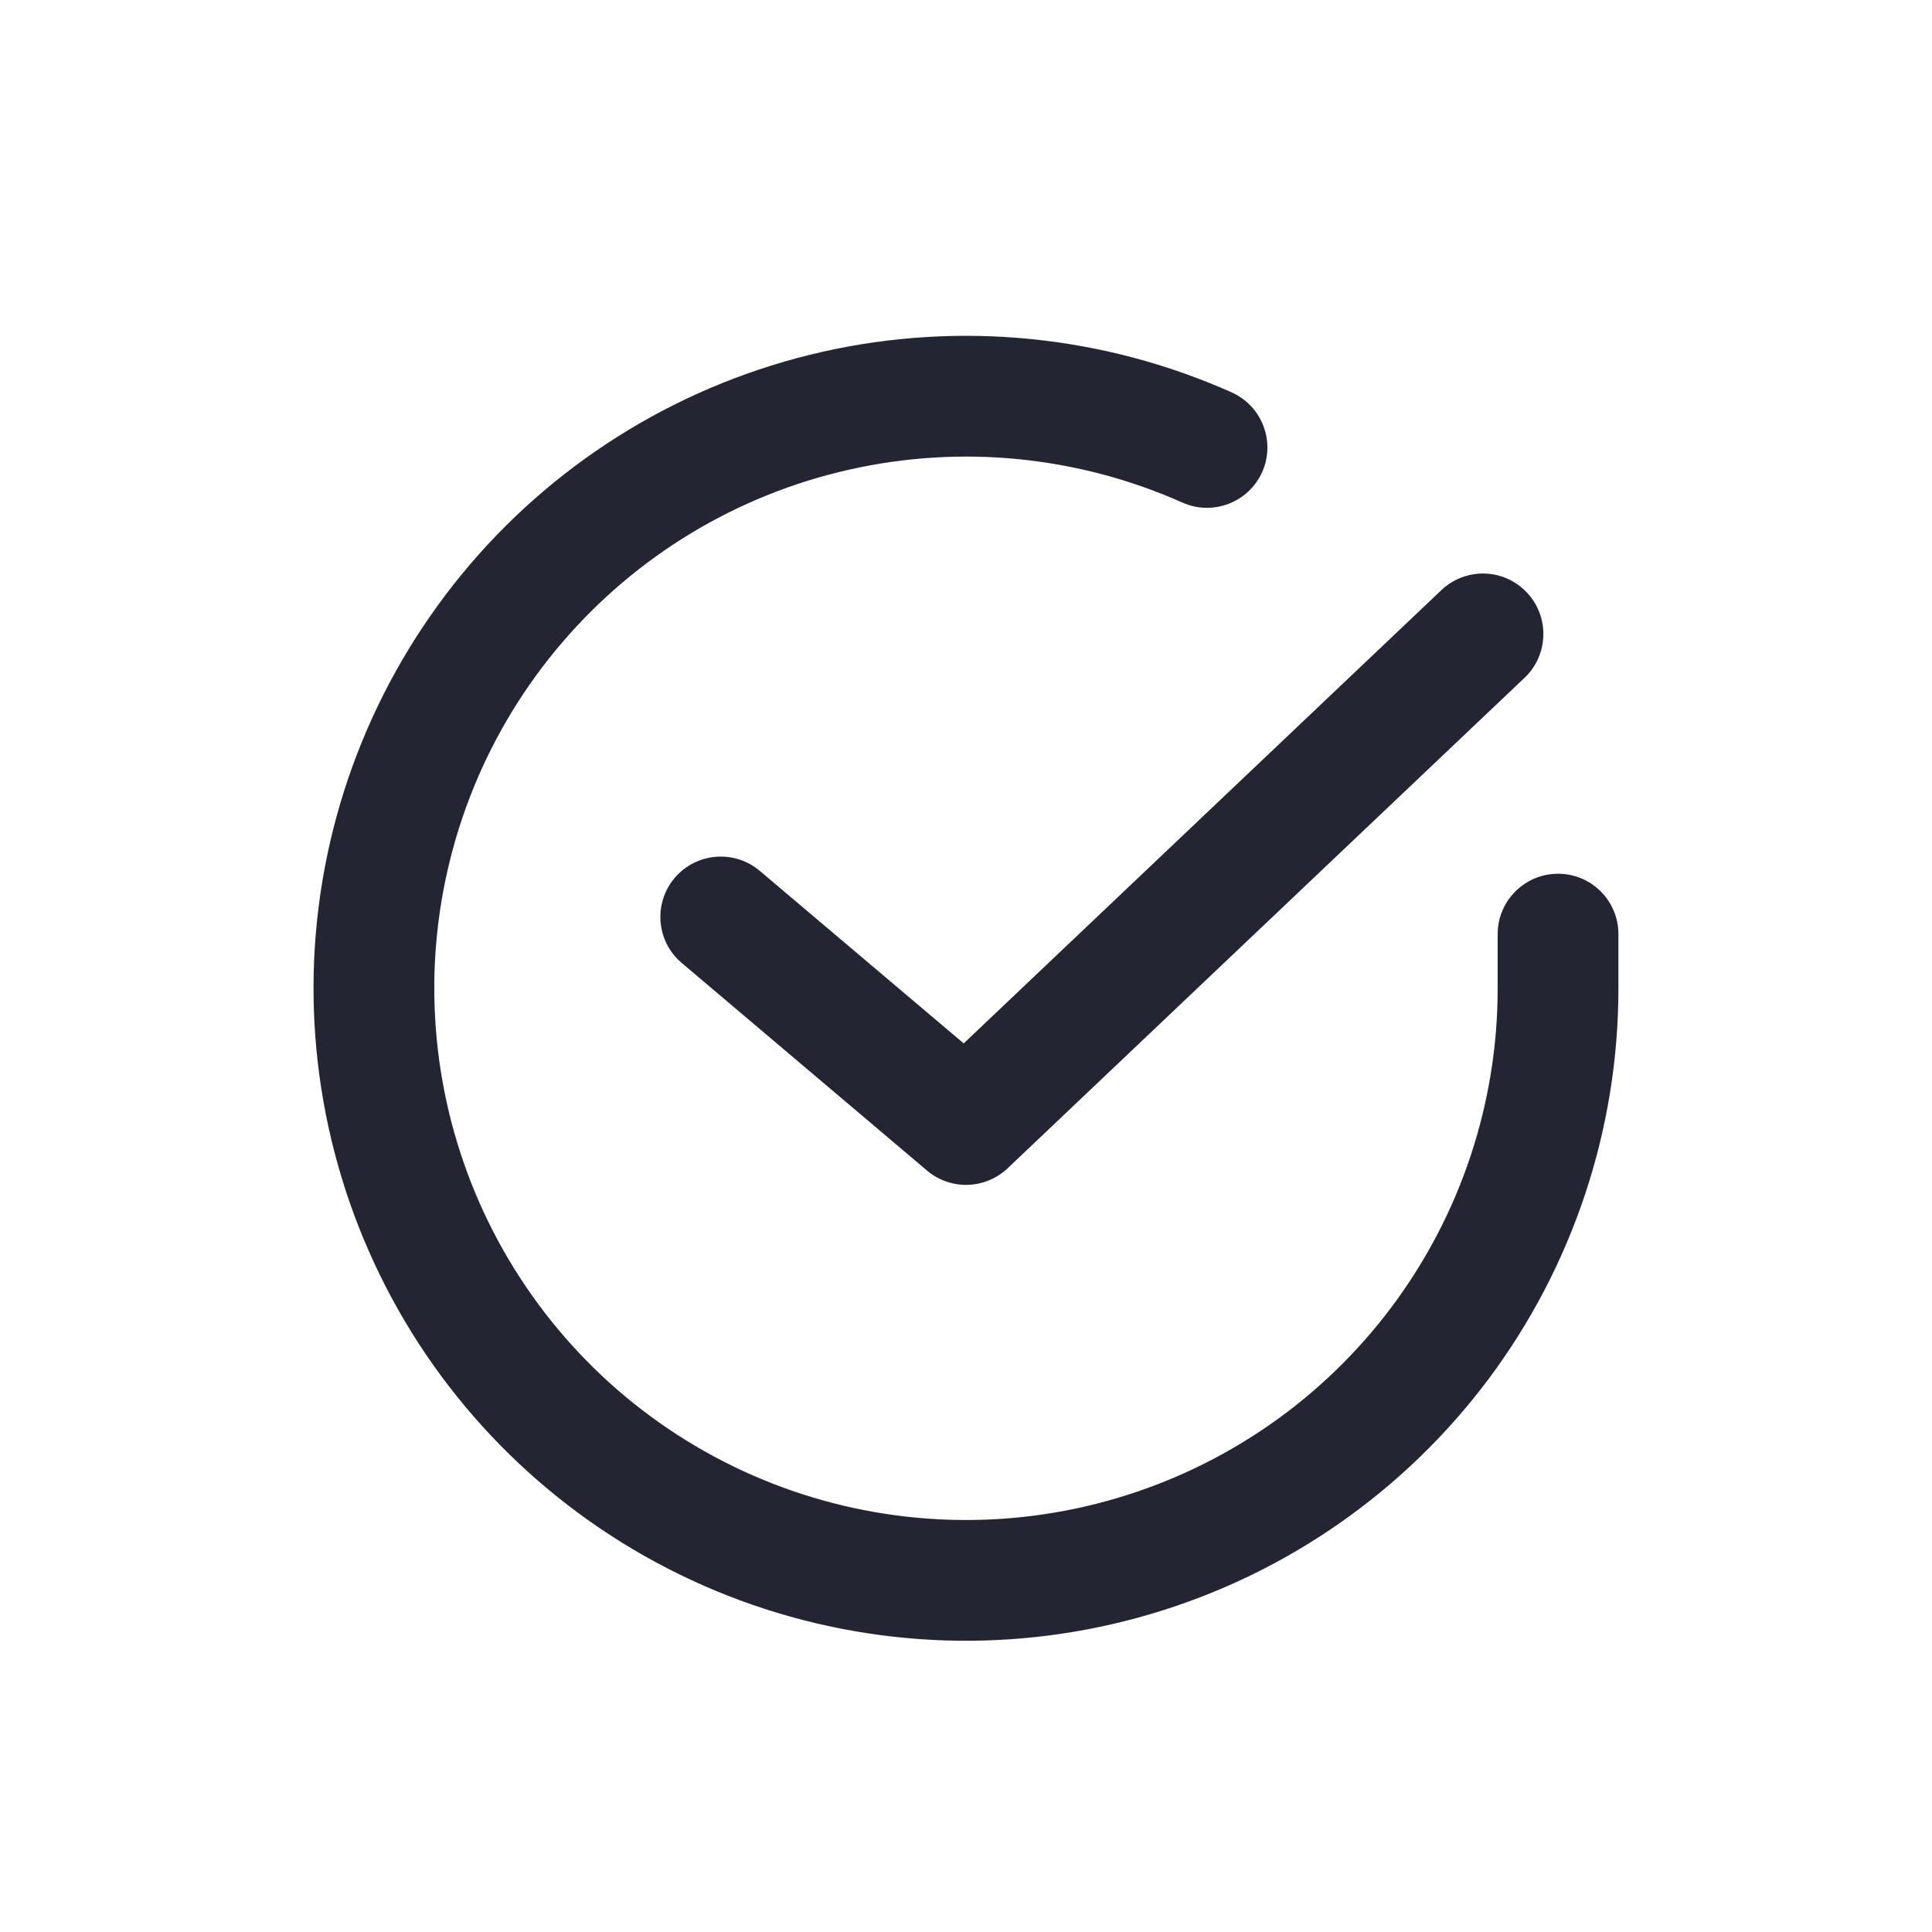 <svg width="16" height="16" viewBox="0 0 16 16" fill="none" xmlns="http://www.w3.org/2000/svg">
<path fill-rule="evenodd" clip-rule="evenodd" d="M9.792 4.162C8.925 3.776 7.956 3.68 7.03 3.89C6.103 4.099 5.27 4.602 4.653 5.324C4.036 6.045 3.669 6.947 3.606 7.895C3.544 8.842 3.789 9.785 4.306 10.581C4.823 11.378 5.583 11.986 6.474 12.315C7.365 12.644 8.338 12.677 9.249 12.407C10.159 12.138 10.958 11.582 11.527 10.821C12.095 10.061 12.403 9.137 12.403 8.187V7.736C12.403 7.46 12.627 7.236 12.903 7.236C13.18 7.236 13.403 7.46 13.403 7.736V8.187C13.403 9.353 13.025 10.487 12.328 11.42C11.63 12.353 10.649 13.036 9.532 13.366C8.415 13.697 7.221 13.657 6.128 13.253C5.035 12.849 4.101 12.103 3.467 11.126C2.833 10.148 2.532 8.992 2.608 7.829C2.685 6.666 3.136 5.56 3.893 4.674C4.65 3.788 5.673 3.171 6.809 2.914C7.946 2.657 9.135 2.775 10.199 3.249C10.451 3.361 10.565 3.657 10.453 3.909C10.34 4.161 10.044 4.275 9.792 4.162Z" fill="#232533"/>
<path fill-rule="evenodd" clip-rule="evenodd" d="M12.644 4.906C12.834 5.106 12.826 5.423 12.626 5.613L8.345 9.675C8.159 9.851 7.872 9.859 7.677 9.694L5.646 7.975C5.435 7.797 5.409 7.482 5.587 7.271C5.766 7.06 6.081 7.034 6.292 7.212L7.981 8.641L11.937 4.887C12.138 4.697 12.454 4.705 12.644 4.906Z" fill="#232533"/>
</svg>
